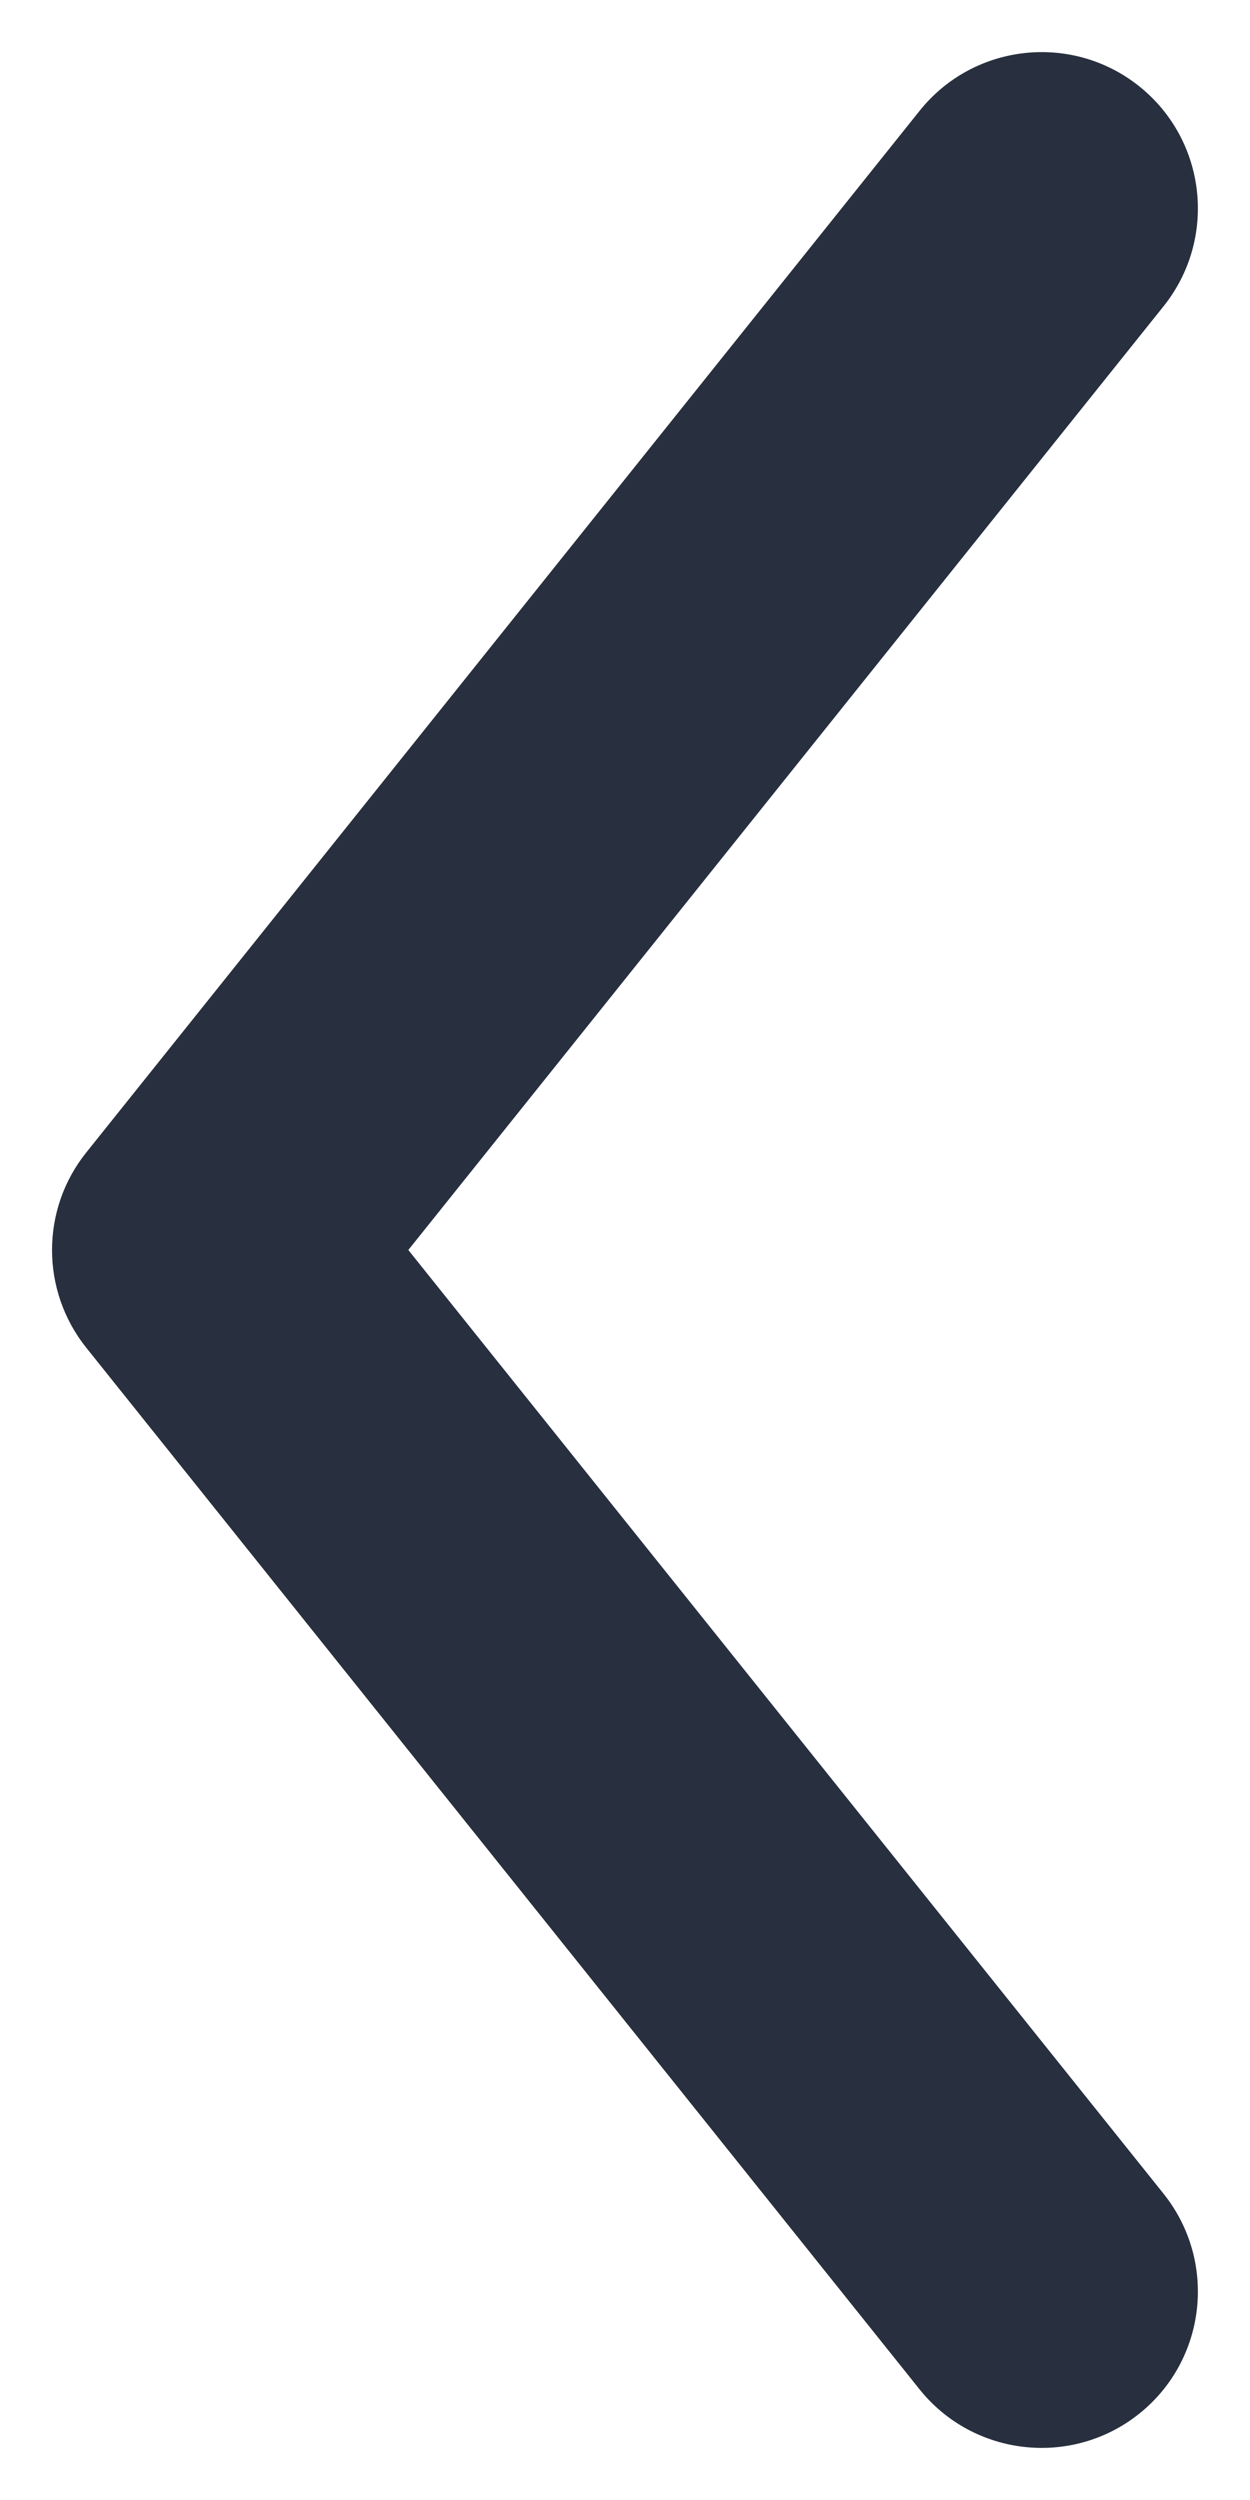 <svg width="6" height="12" viewBox="0 0 6 12" fill="none" xmlns="http://www.w3.org/2000/svg">
<path fill-rule="evenodd" clip-rule="evenodd" d="M5.468 0.414C5.792 0.673 5.844 1.145 5.586 1.469L1.96 6L5.586 10.531C5.844 10.855 5.792 11.327 5.468 11.586C5.145 11.844 4.673 11.792 4.414 11.469L0.414 6.469C0.195 6.195 0.195 5.805 0.414 5.532L4.414 0.532C4.673 0.208 5.145 0.156 5.468 0.414Z" fill="#28303F"/>
</svg>
